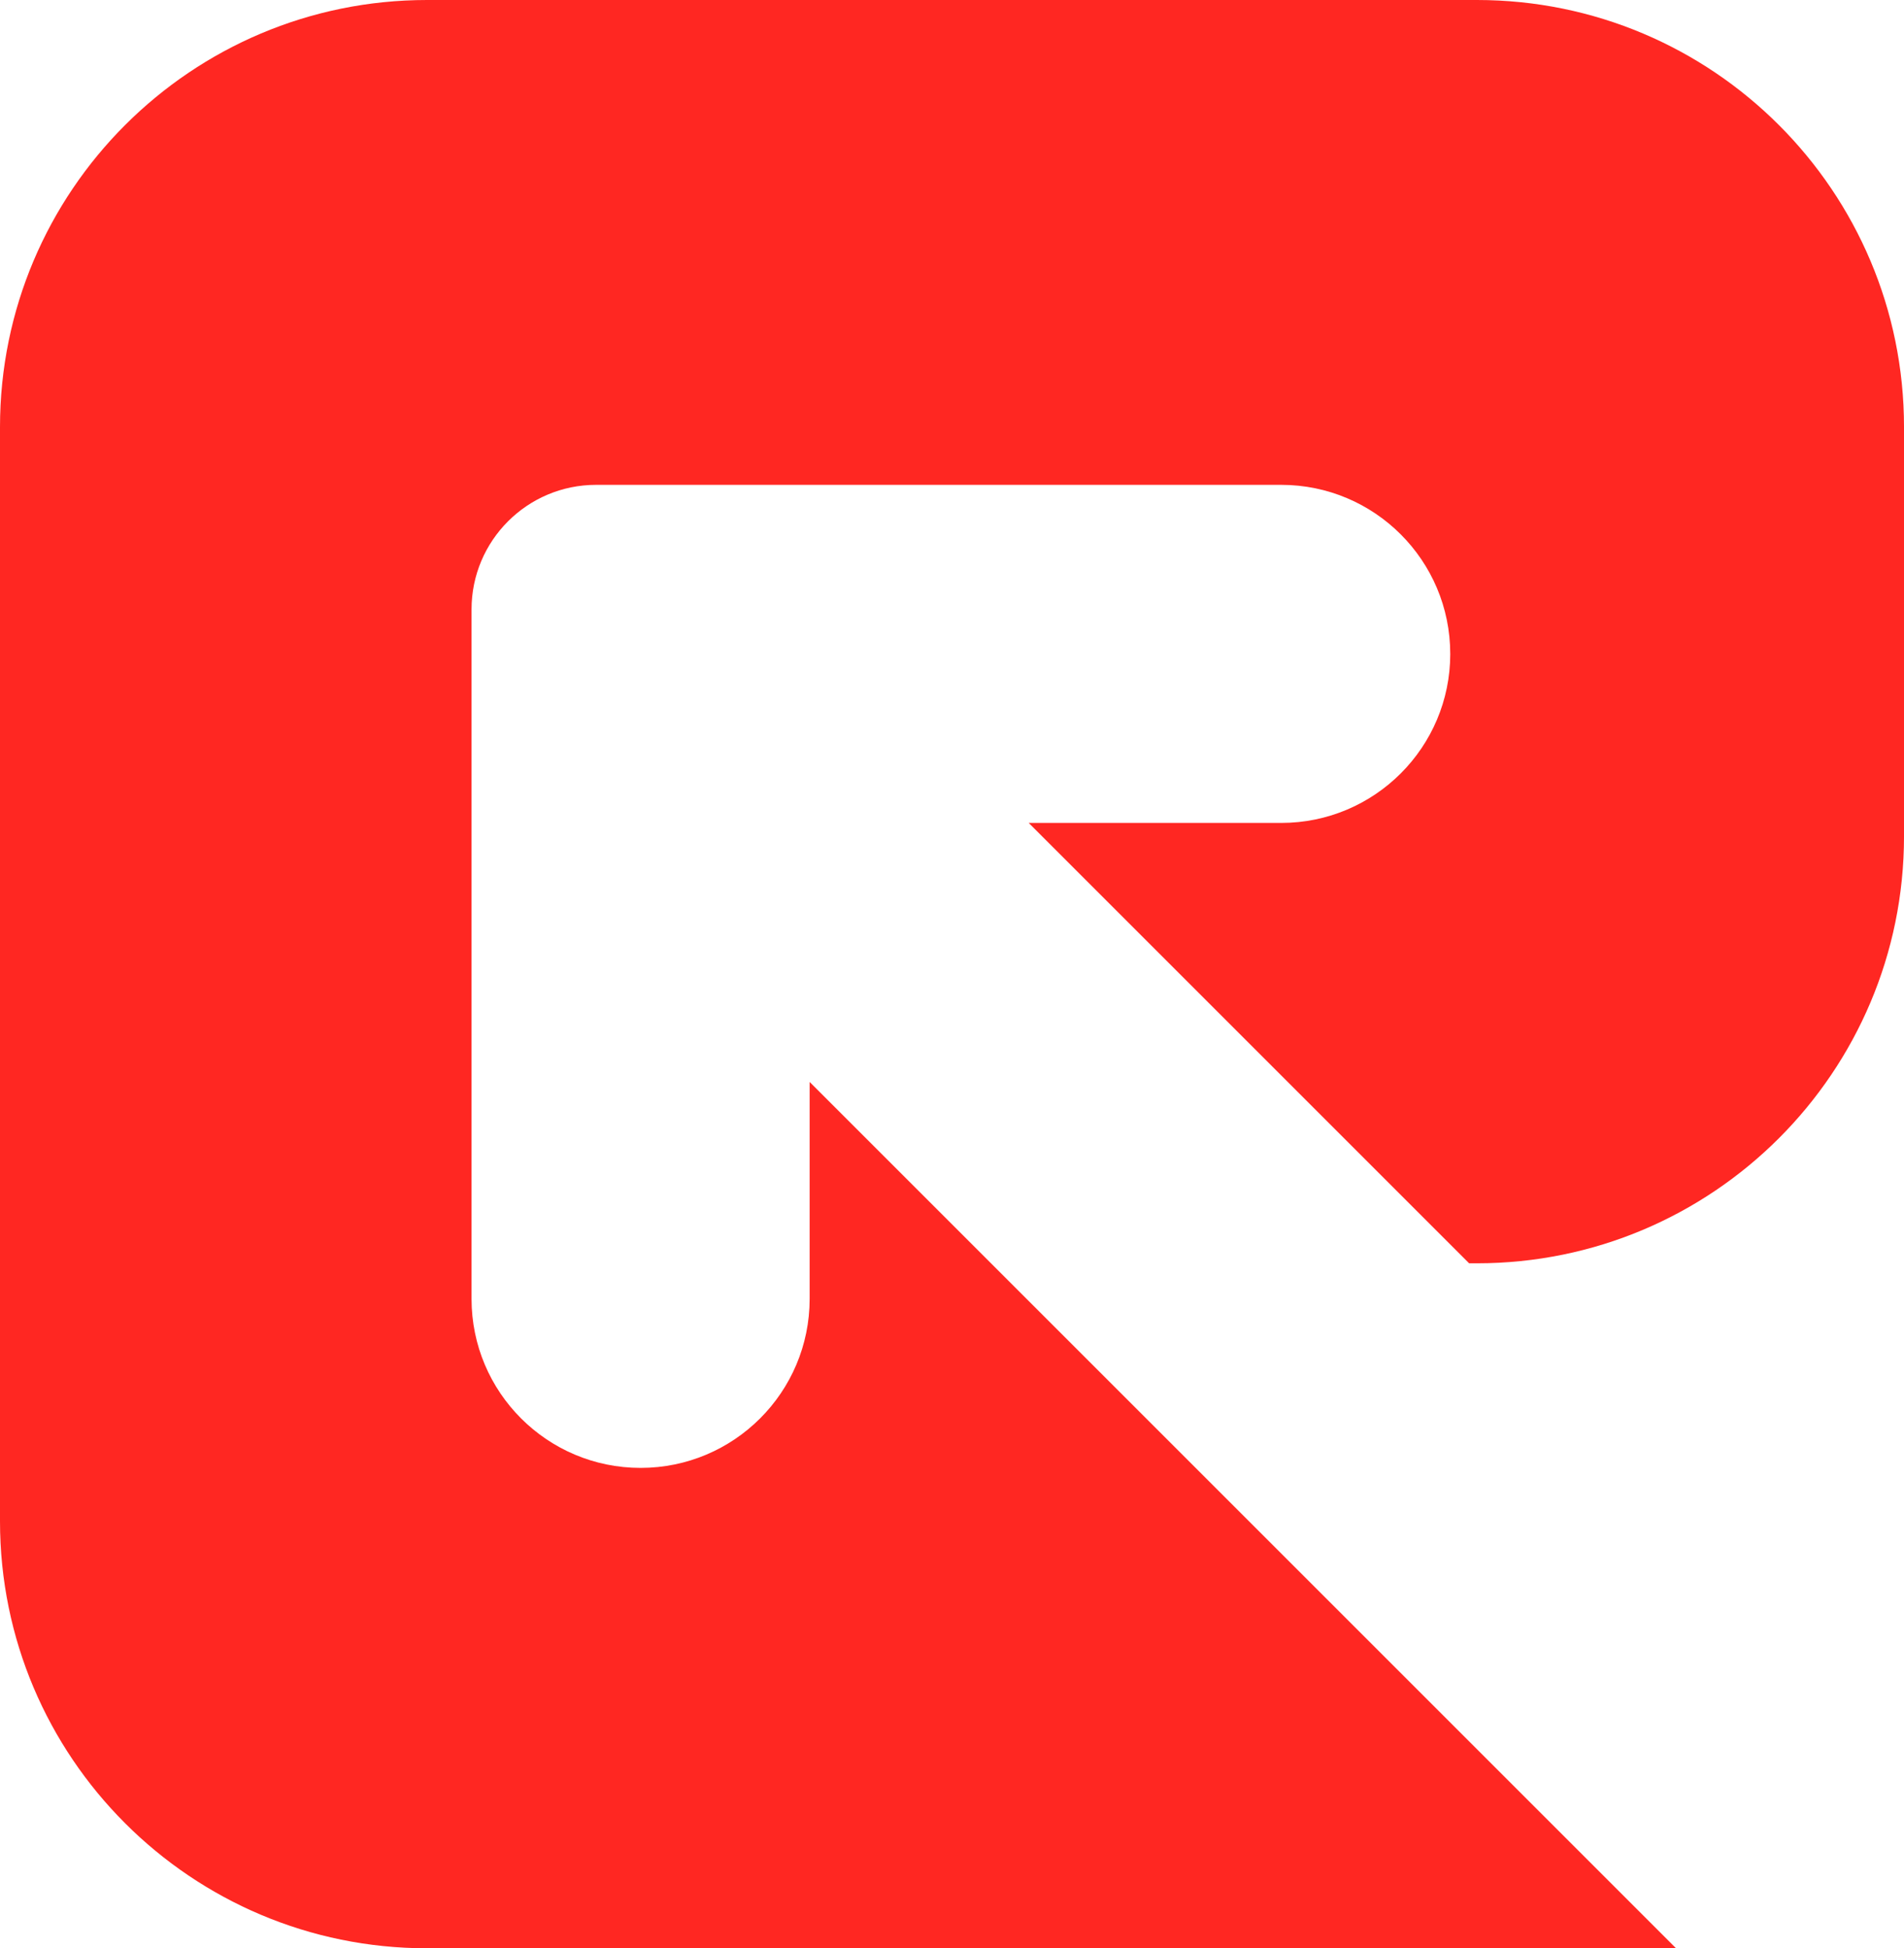 <?xml version="1.0" encoding="UTF-8"?>
<svg id="Layer_1" data-name="Layer 1" xmlns="http://www.w3.org/2000/svg" viewBox="0 0 1954.34 2000">
  <defs>
    <style>
      .cls-1 {
        fill: #ff2722;
        stroke-width: 0px;
      }
    </style>
  </defs>
  <path class="cls-1" d="m1488.58,671.23h0c0-95.83-77.69-173.52-173.52-173.52h-703.2c-70.61,0-127.85,57.24-127.85,127.85v707.76c0,95.83,77.69,173.52,173.52,173.52h0c95.83,0,173.52-77.69,173.52-173.52v-222.65l889.32,889.31H438.36C196.26,2000,0,1803.74,0,1561.64V438.36C0,196.26,196.26,0,438.36,0h1077.63c242.1,0,438.36,196.26,438.36,438.36v420.09c0,242.1-196.26,438.36-438.36,438.36h-8.04l-452.05-452.05h259.18c95.83,0,173.52-77.69,173.52-173.52Z"/>
</svg>